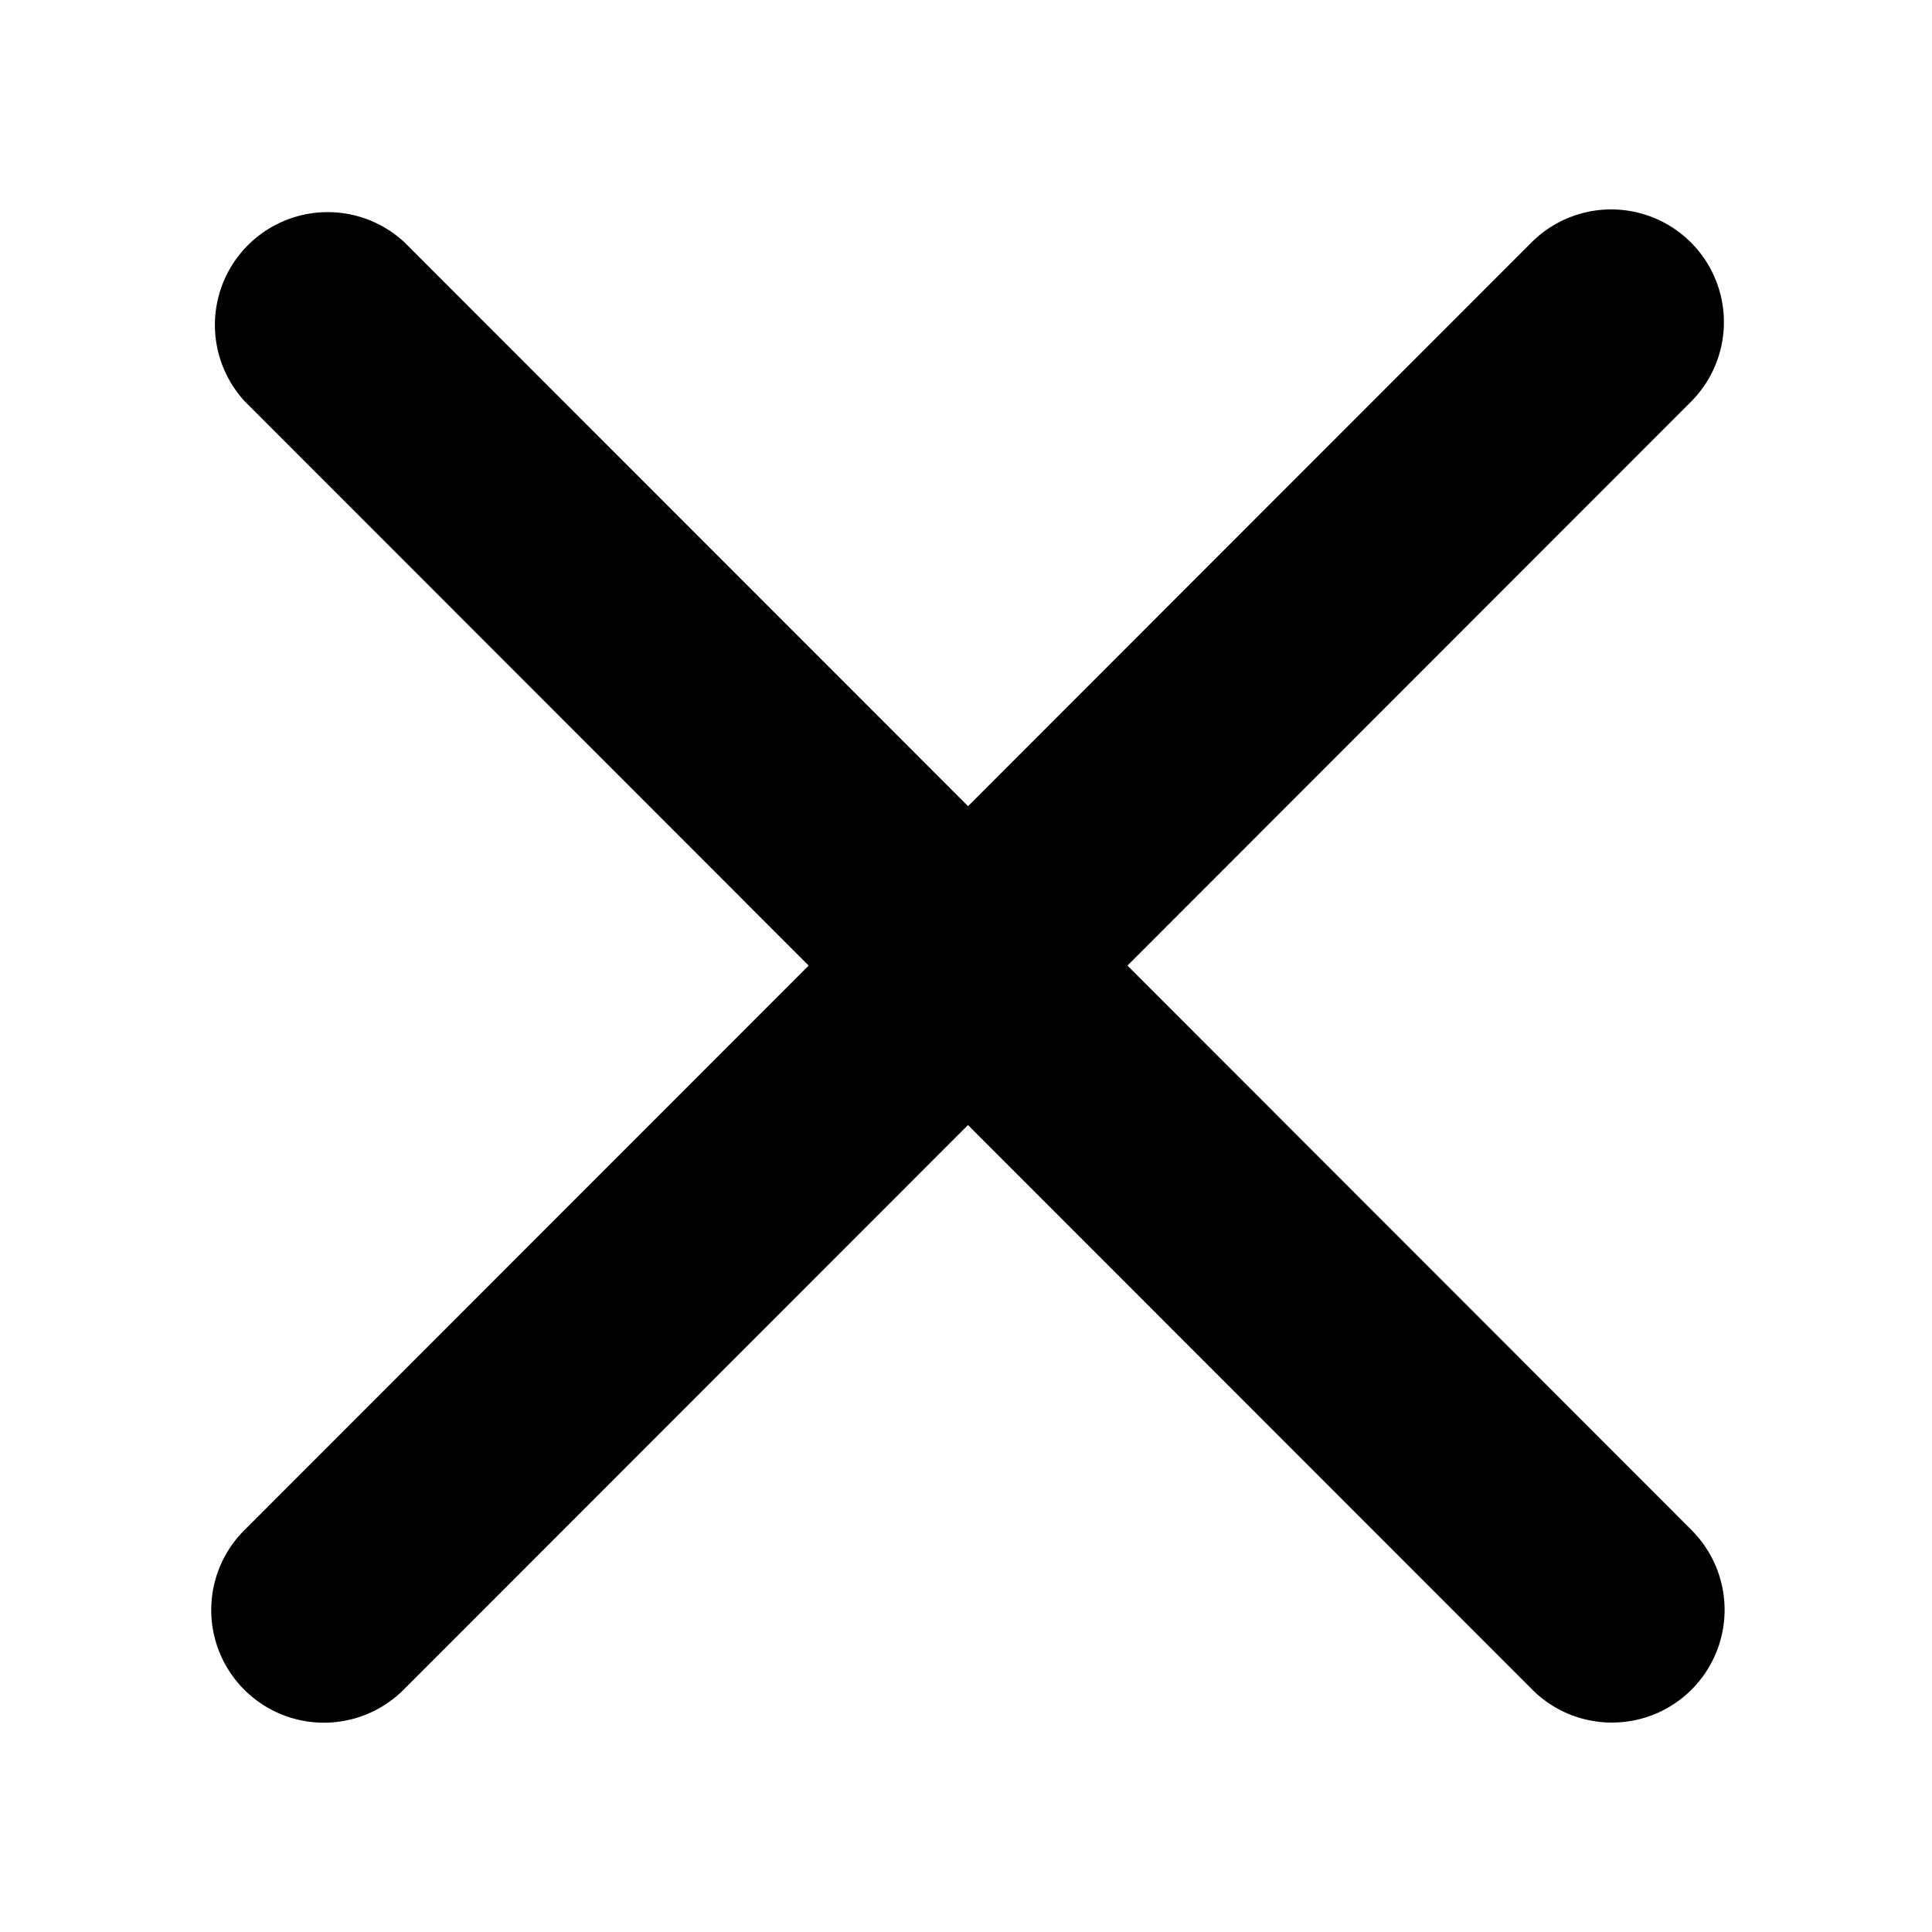 <svg xmlns="http://www.w3.org/2000/svg" viewBox="0 0 25 32" width="24" height="24" role="img" aria-hidden="true"><path d="m24.52 25.345-9.346-9.352 9.333-9.338a1.866 1.866 0 1 0-2.641-2.639l-9.332 9.337L3.2 4.014A1.868 1.868 0 0 0 .559 6.653l9.335 9.34-9.349 9.354a1.866 1.866 0 1 0 2.641 2.639l9.347-9.352 9.345 9.35c.365.365.842.547 1.32.547s.955-.182 1.32-.546a1.868 1.868 0 0 0 .001-2.64z"></path></svg>